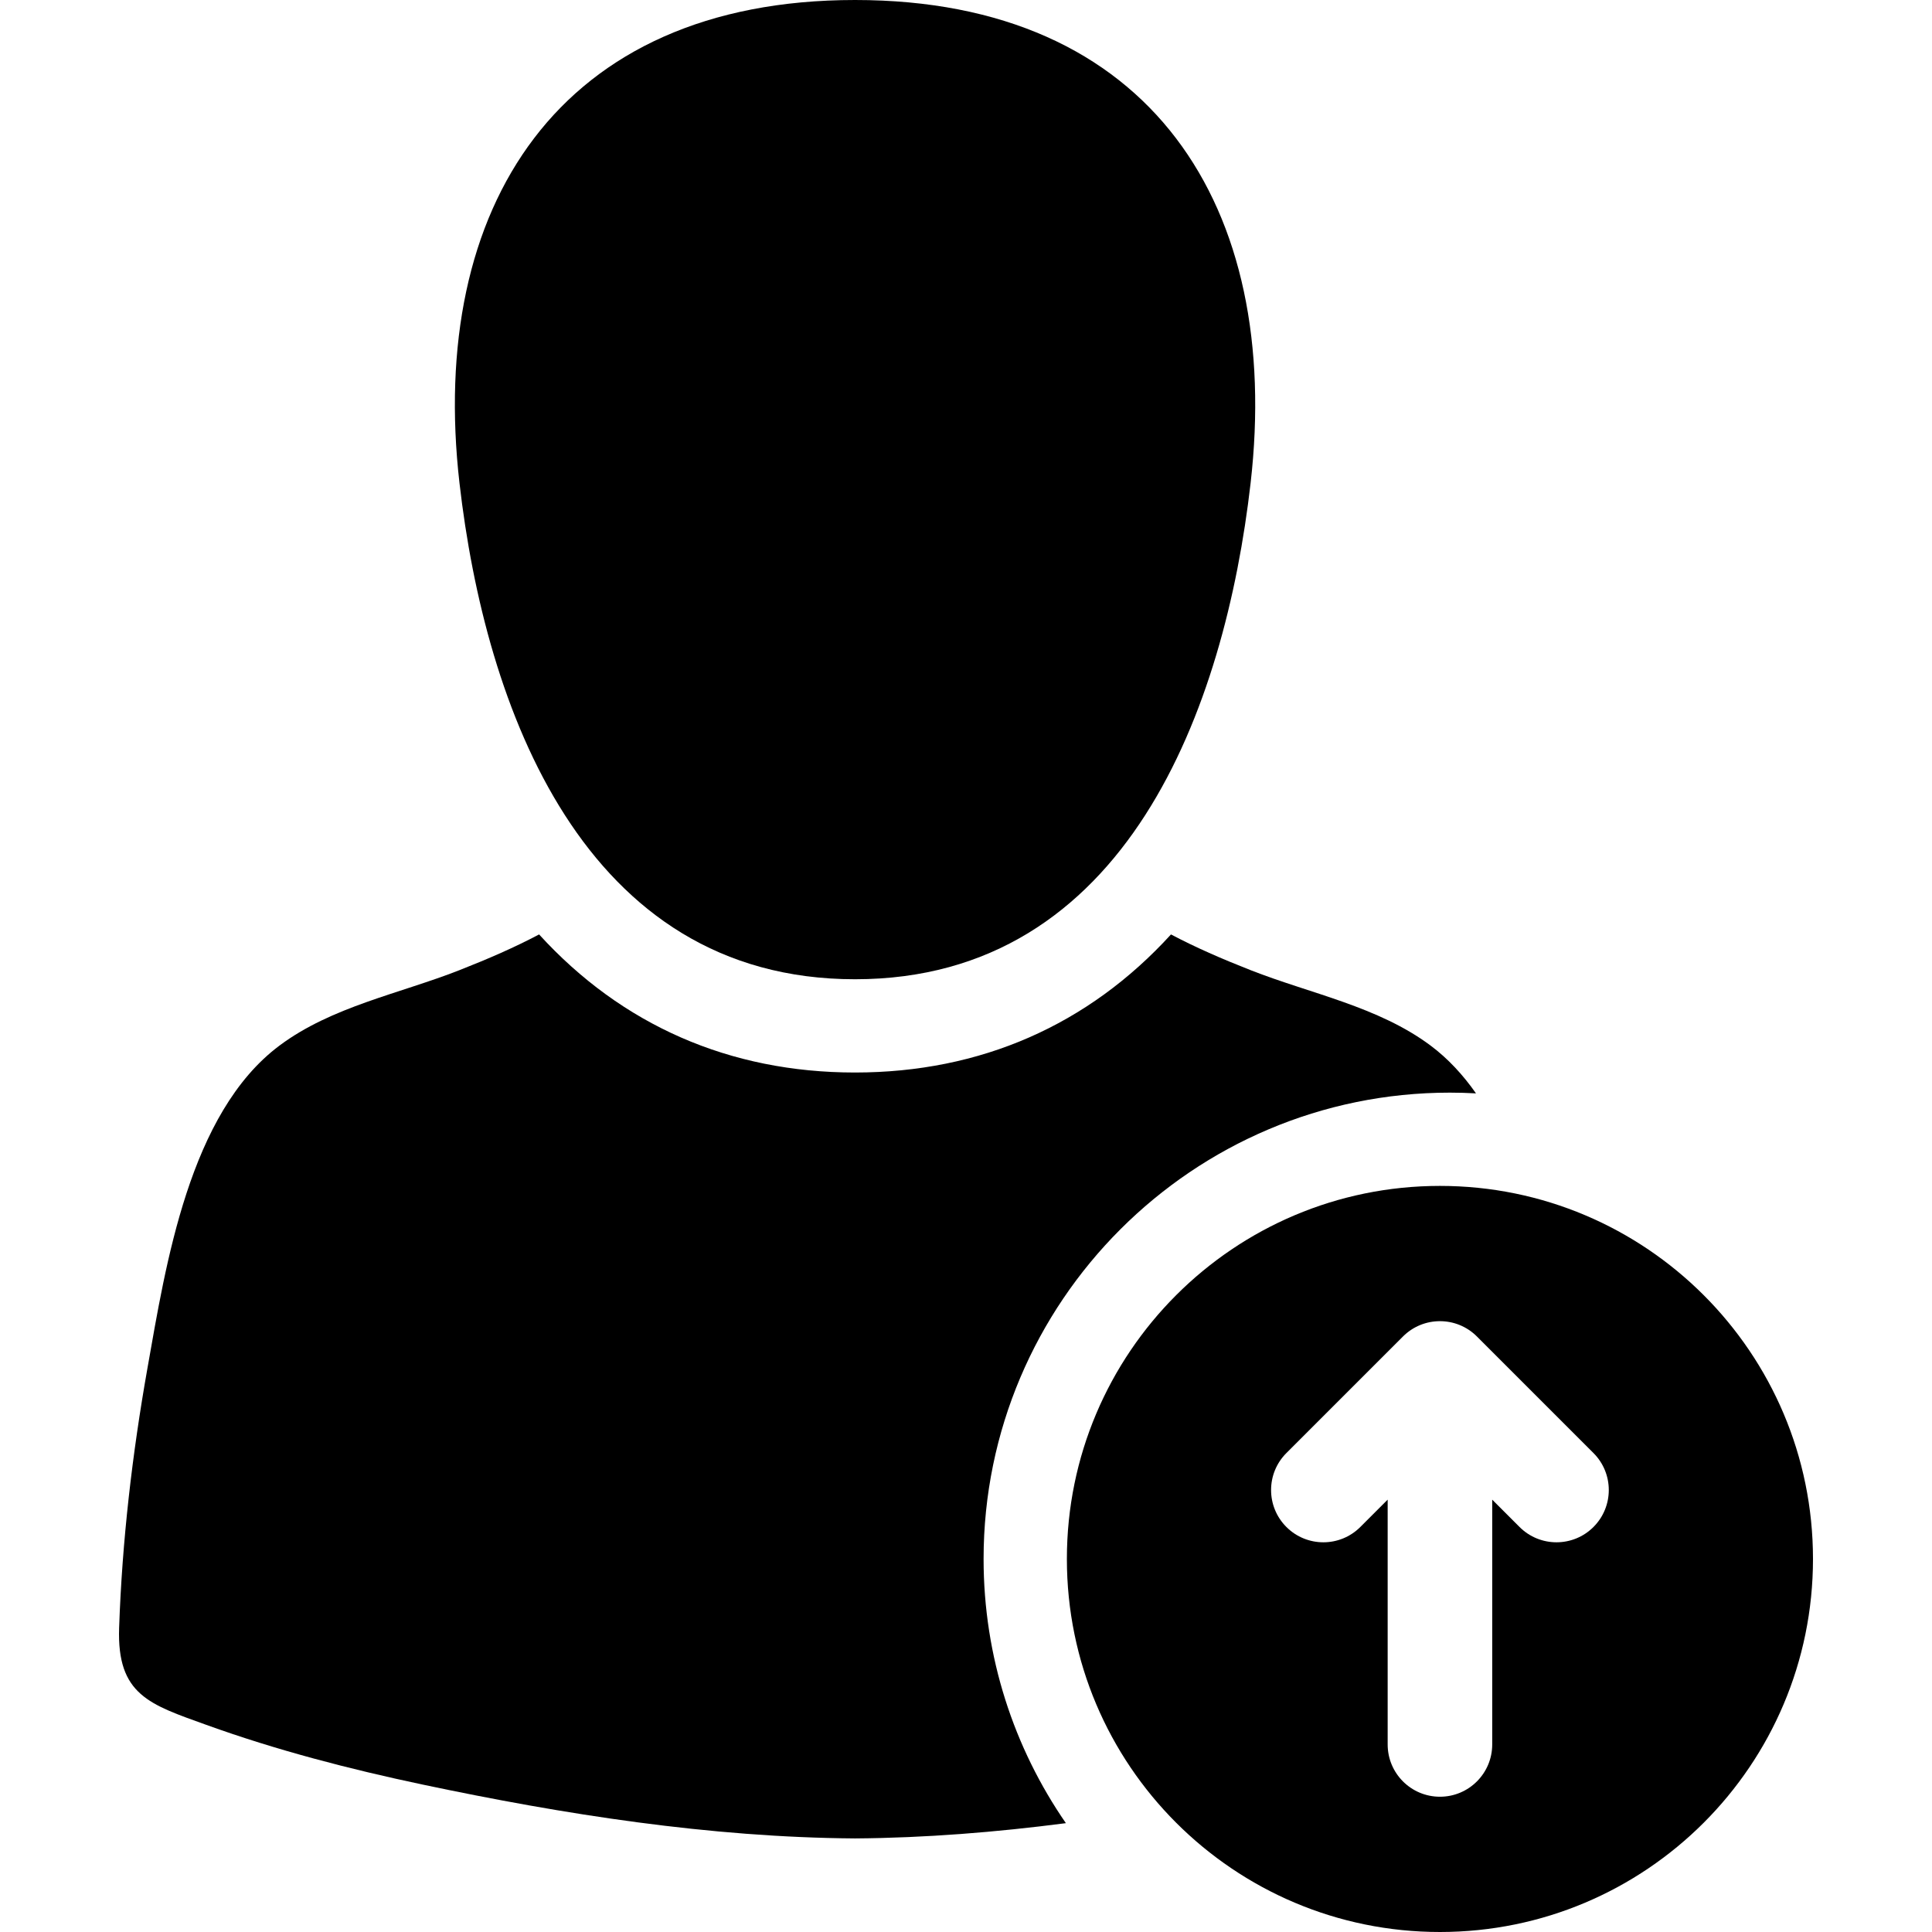 <?xml version="1.0" encoding="iso-8859-1"?>
<!-- Generator: Adobe Illustrator 18.1.1, SVG Export Plug-In . SVG Version: 6.00 Build 0)  -->
<svg version="1.1" id="Capa_1" xmlns="http://www.w3.org/2000/svg" xmlns:xlink="http://www.w3.org/1999/xlink" x="0px" y="0px"
	 viewBox="0 0 612 612" style="enable-background:new 0 0 612 612;" xml:space="preserve">
<g>
	<g>
		<path d="M270.853,310.198c86.177-0.005,117.184-86.291,125.301-157.169C406.154,65.715,364.864,0,270.853,0
			c-93.997,0-135.308,65.71-125.301,153.029C153.677,223.907,184.675,310.204,270.853,310.198z"/>
		<path d="M459.287,346.115c2.773,0,5.528,0.083,8.264,0.235c-4.101-5.85-8.848-11.01-14.403-15.158
			c-16.559-12.359-38.005-16.414-56.964-23.864c-9.227-3.625-17.493-7.226-25.253-11.326c-26.184,28.715-60.328,43.736-100.09,43.74
			c-39.749,0-73.89-15.021-100.072-43.74c-7.76,4.101-16.026,7.701-25.253,11.326c-18.959,7.451-40.404,11.505-56.964,23.864
			c-28.638,21.375-36.039,69.46-41.854,102.26c-4.799,27.076-8.023,54.707-8.965,82.209c-0.729,21.303,9.79,24.29,27.611,30.721
			c22.315,8.048,45.358,14.023,68.552,18.921c44.797,9.46,90.973,16.729,136.95,17.054c22.277-0.159,44.601-1.956,66.792-4.833
			c-16.431-23.807-26.068-52.645-26.068-83.695C311.575,412.378,377.839,346.115,459.287,346.115z"/>
		<path d="M456.128,375.658c-65.262,0-118.172,52.909-118.172,118.171S390.865,612,456.128,612
			c65.262,0,118.172-52.909,118.172-118.171C574.299,428.567,521.39,375.658,456.128,375.658z M504.765,483.703
			c-3.234,3.233-7.471,4.849-11.71,4.849c-4.237,0-8.476-1.616-11.71-4.851l-8.655-8.655v77.546c0,9.146-7.414,16.559-16.559,16.559
			s-16.559-7.414-16.559-16.559v-77.55l-8.662,8.662c-6.467,6.465-16.952,6.467-23.419-0.002c-6.467-6.467-6.467-16.952,0-23.419
			l36.931-36.926c6.467-6.465,16.952-6.467,23.419,0l36.925,36.926C511.232,466.751,511.232,477.236,504.765,483.703z"/>
	</g>
</g>
<g>
</g>
<g>
</g>
<g>
</g>
<g>
</g>
<g>
</g>
<g>
</g>
<g>
</g>
<g>
</g>
<g>
</g>
<g>
</g>
<g>
</g>
<g>
</g>
<g>
</g>
<g>
</g>
<g>
</g>
</svg>
